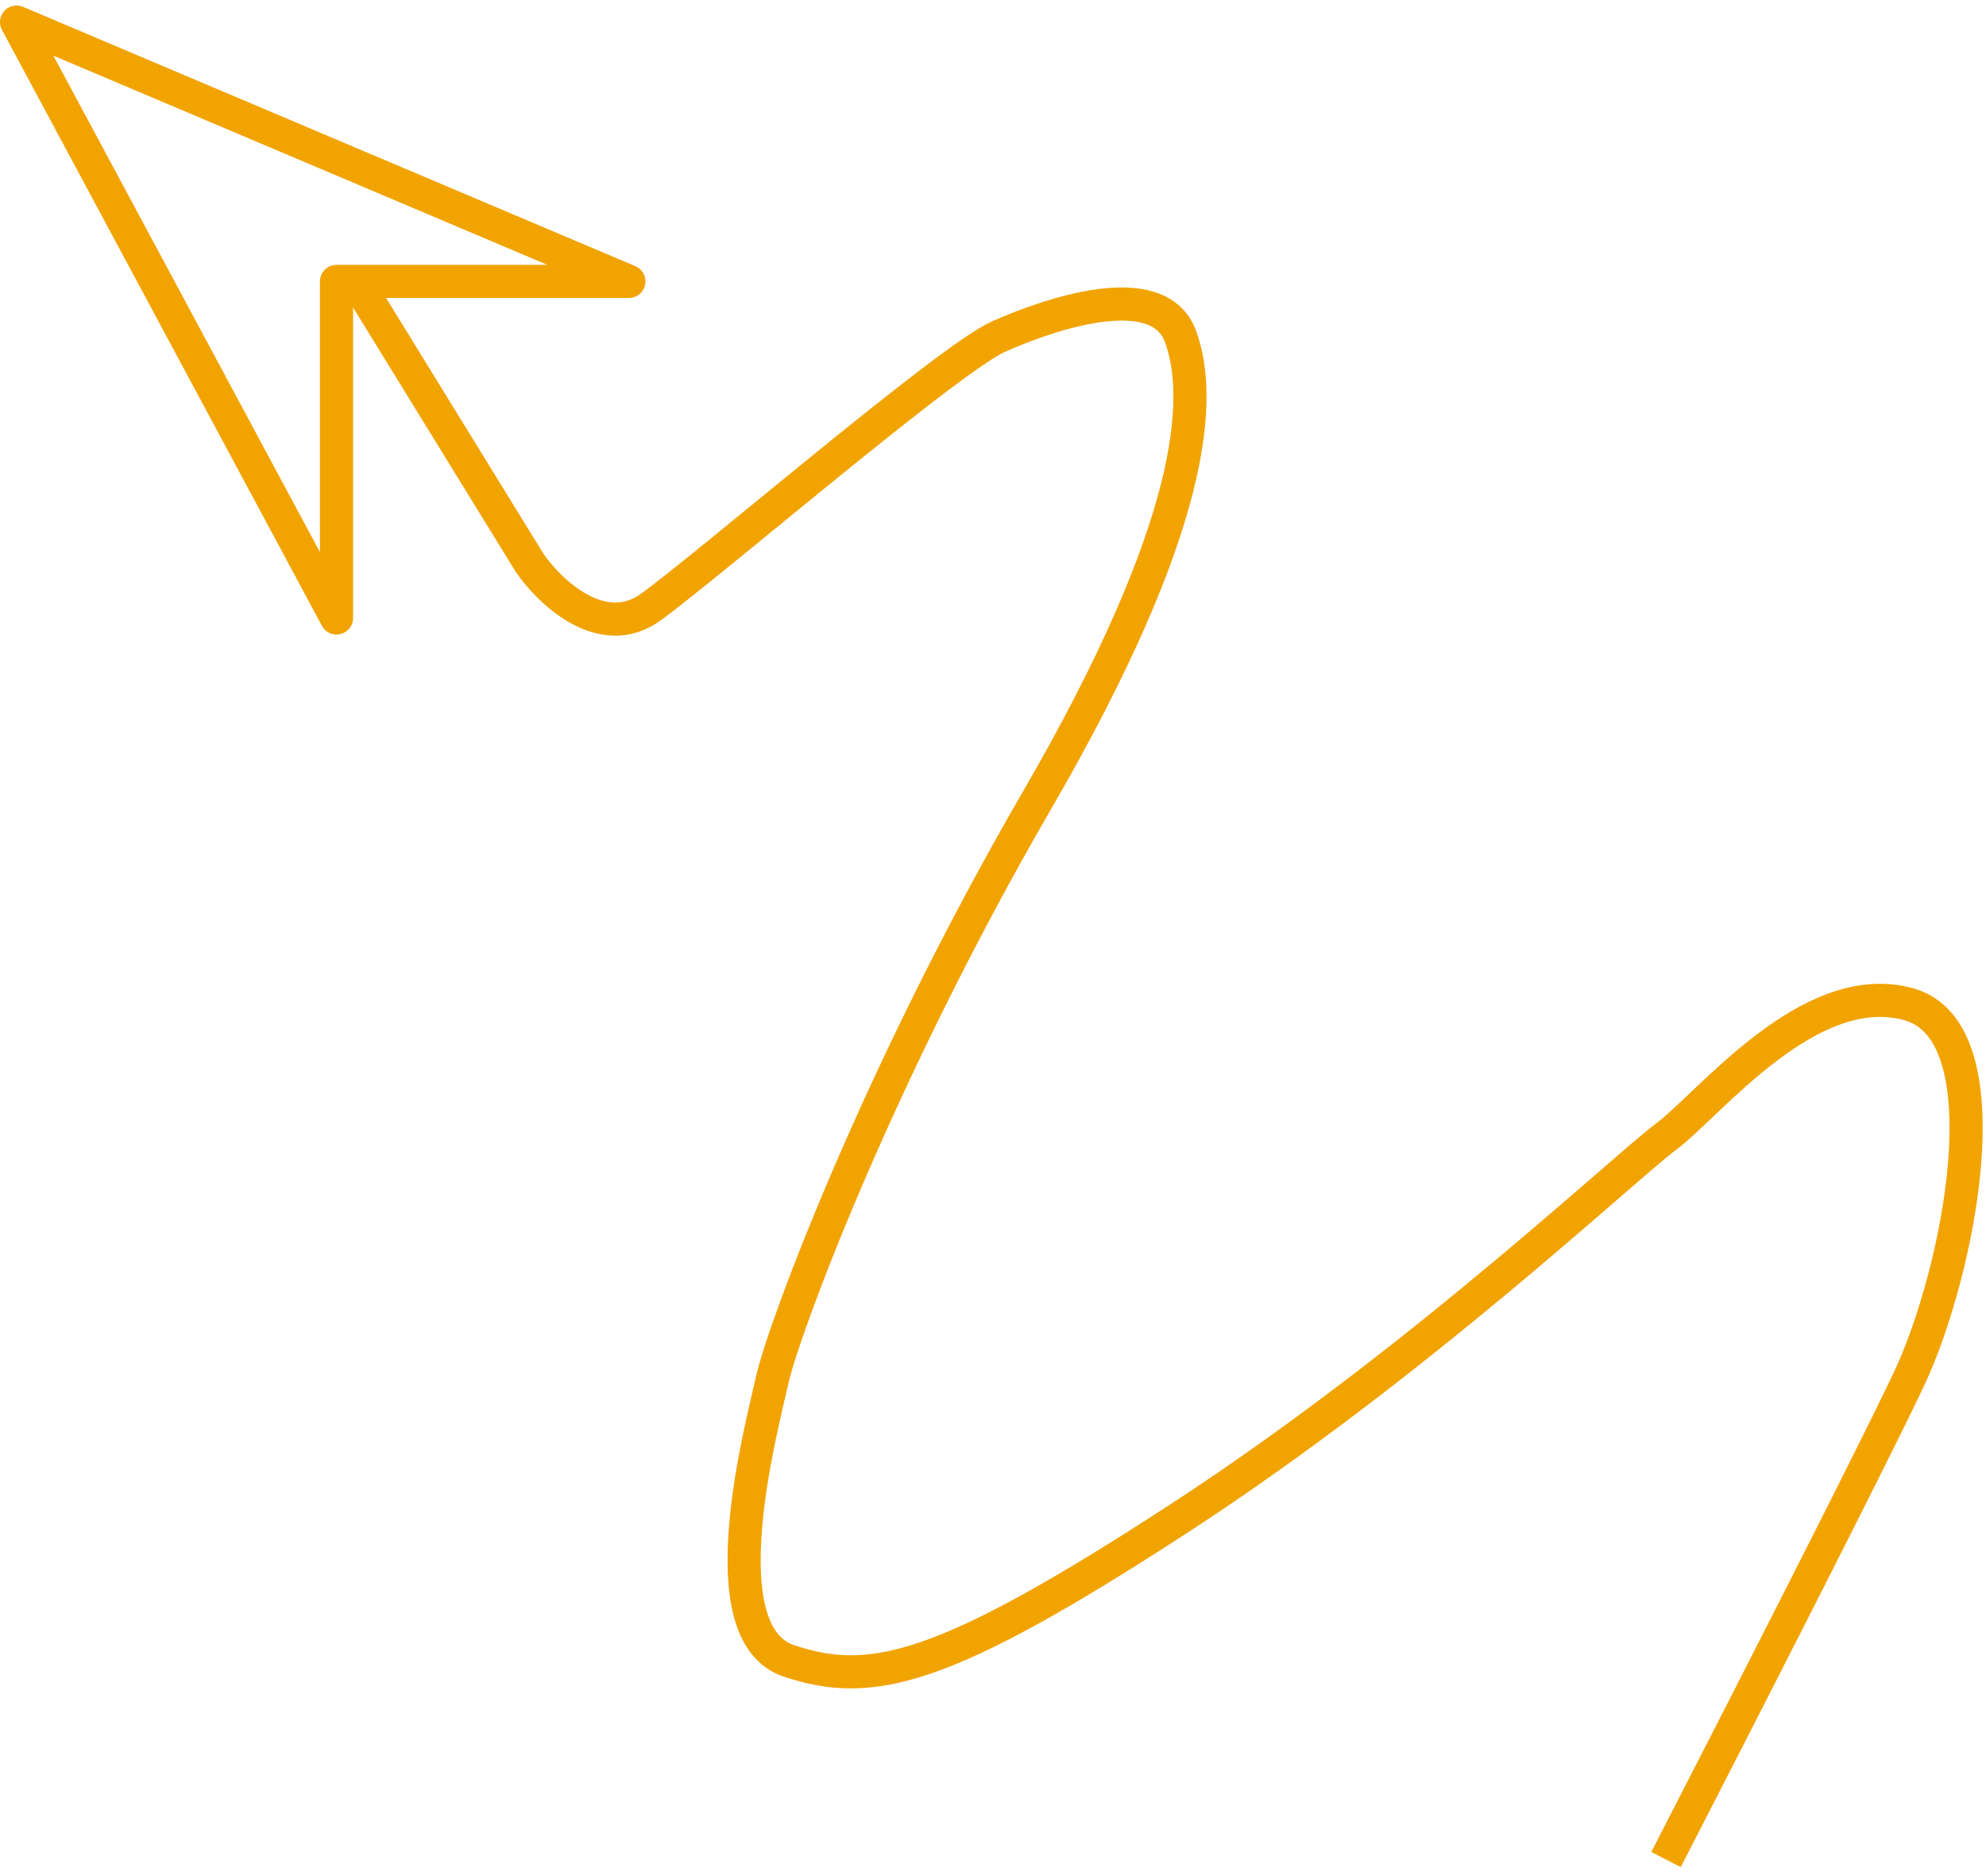 <svg width="180" height="170" viewBox="0 0 180 170" fill="none" xmlns="http://www.w3.org/2000/svg">
<path d="M30.5 56L1.5 2L57 25.5H30.5V56Z" stroke="#F1A300" stroke-width="3" stroke-linejoin="round"/>
<path d="M32 25L48 51C49.833 53.667 54.6 58.2 59 55C64.5 51 86 32.5 90.5 30.5C95 28.5 105 25 107 30.5C109 36 108.5 47.5 94 72.5C79.5 97.5 71 120.5 70 125C69 129.5 64 148 71.5 150.5C79 153 85.5 151.5 107 137.5C128.5 123.5 147 106 151 103C155 100 164 88.5 173 91C182 93.5 177.5 115.5 173 125C169.4 132.6 156.833 157.167 151 168.5" stroke="#F1A300" stroke-width="3" stroke-linejoin="round"/>
</svg>
